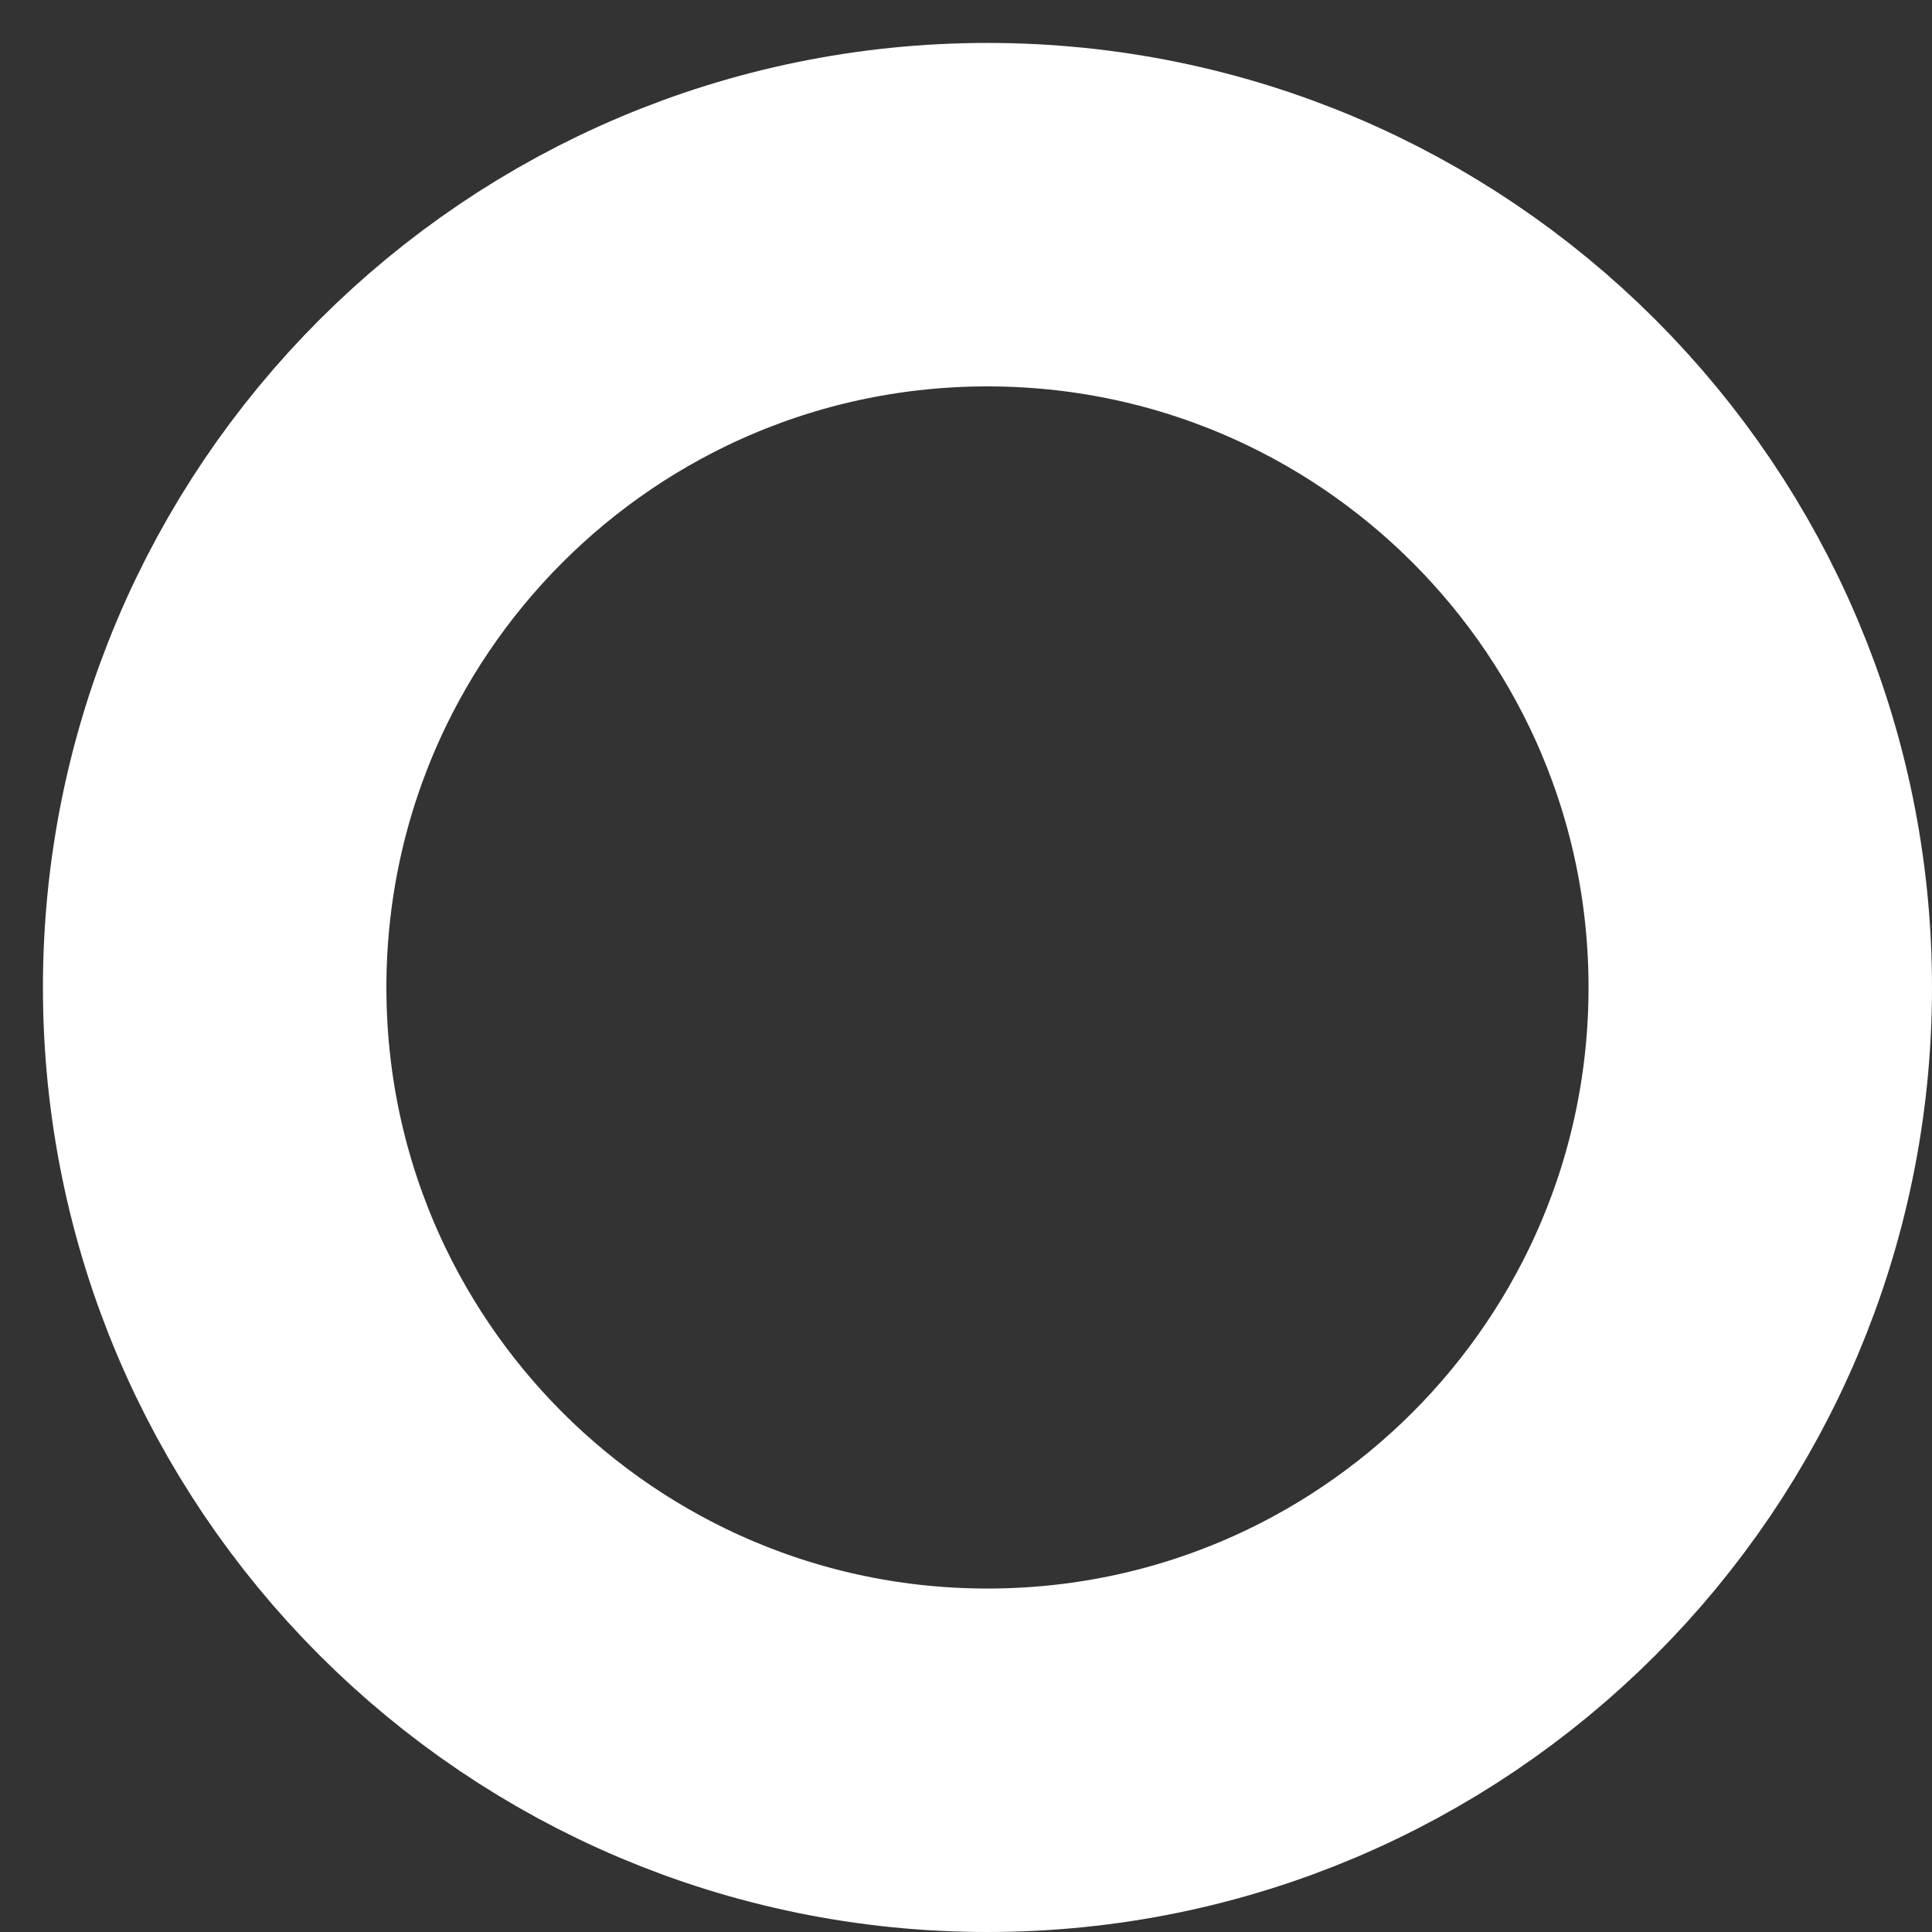 <?xml version="1.0" encoding="UTF-8"?>
<svg width="18px" height="18px" viewBox="0 0 18 18" version="1.1" xmlns="http://www.w3.org/2000/svg" xmlns:xlink="http://www.w3.org/1999/xlink">
    <rect x="0" y="0" width="18" height="18" fill="#333333" stroke="none"/>
    <!-- Generator: Sketch 47 (45396) - http://www.bohemiancoding.com/sketch -->
    <title>Oval 47 Copy</title>
    <desc>Created with Sketch.</desc>
    <defs></defs>
    <g id="我的" stroke="none" stroke-width="1" fill="none" fill-rule="evenodd">
        <g id="6.0.0-个人中心" transform="translate(-640, -1248)" stroke="#FFFFFF" stroke-width="3.2">
            <g id="Group-4" transform="translate(625, 1241)">
                <g id="Group-3" transform="translate(5, 9)">
                    <path d="M19.2,14.4 C23.176,14.4 26.4,11.176 26.4,7.2 C26.4,3.224 23.176,8.8817842e-16 19.2,8.8817842e-16 C15.224,8.8817842e-16 12,3.224 12,7.2 C12,11.176 15.224,14.4 19.2,14.4 Z" id="Oval-47-Copy"></path>
                </g>
            </g>
        </g>
    </g>
</svg>